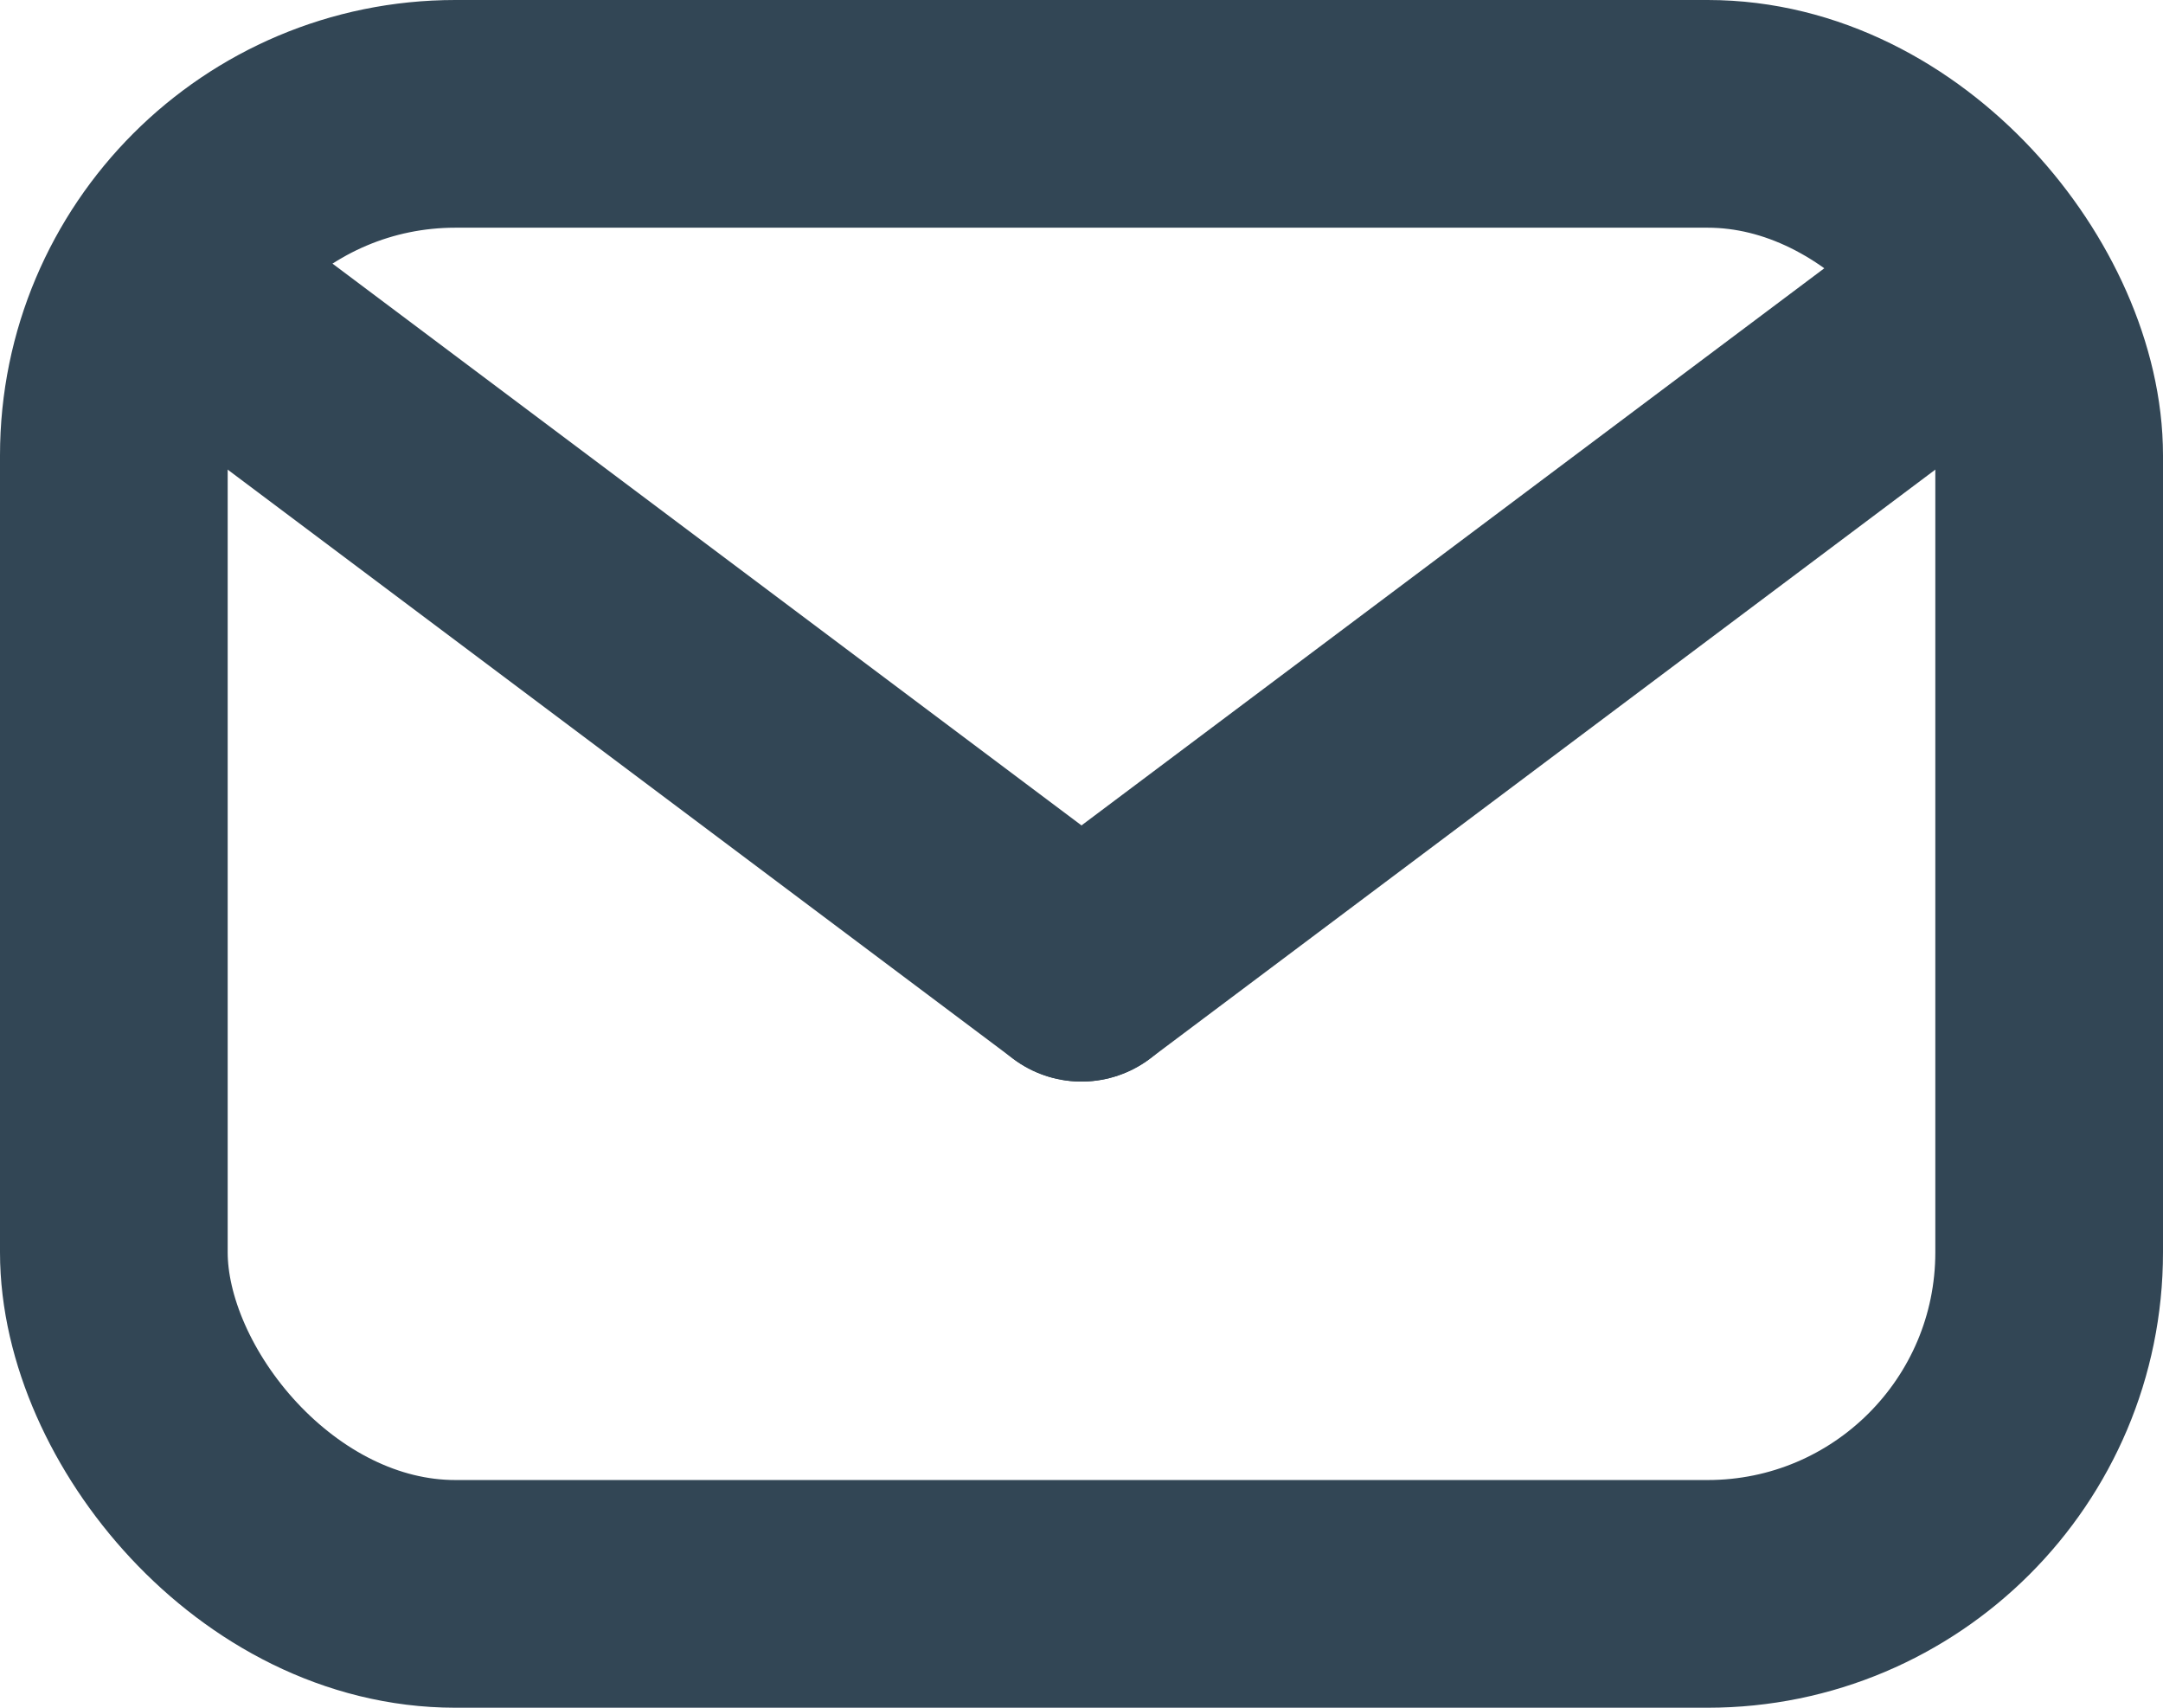 <svg id="envelope" class="stroke" xmlns="http://www.w3.org/2000/svg" width="19" height="15" viewBox="0 0 19 15">
  <g transform="translate(-1518 -2733)">
    <g transform="translate(1518 2733)" fill="none" stroke="#324655" stroke-width="2">
      <rect width="19" height="15" rx="4" stroke="none"/>
      <rect x="1" y="1" width="17" height="13" rx="3" fill="none"/>
    </g>
    <line x2="8" y2="6" transform="translate(1519.5 2735.5)" fill="none" stroke="#324655" stroke-linecap="round" stroke-width="2"/>
    <line x1="8" y2="6" transform="translate(1527.5 2735.5)" fill="none" stroke="#324655" stroke-linecap="round" stroke-width="2"/>
  </g>
</svg>
